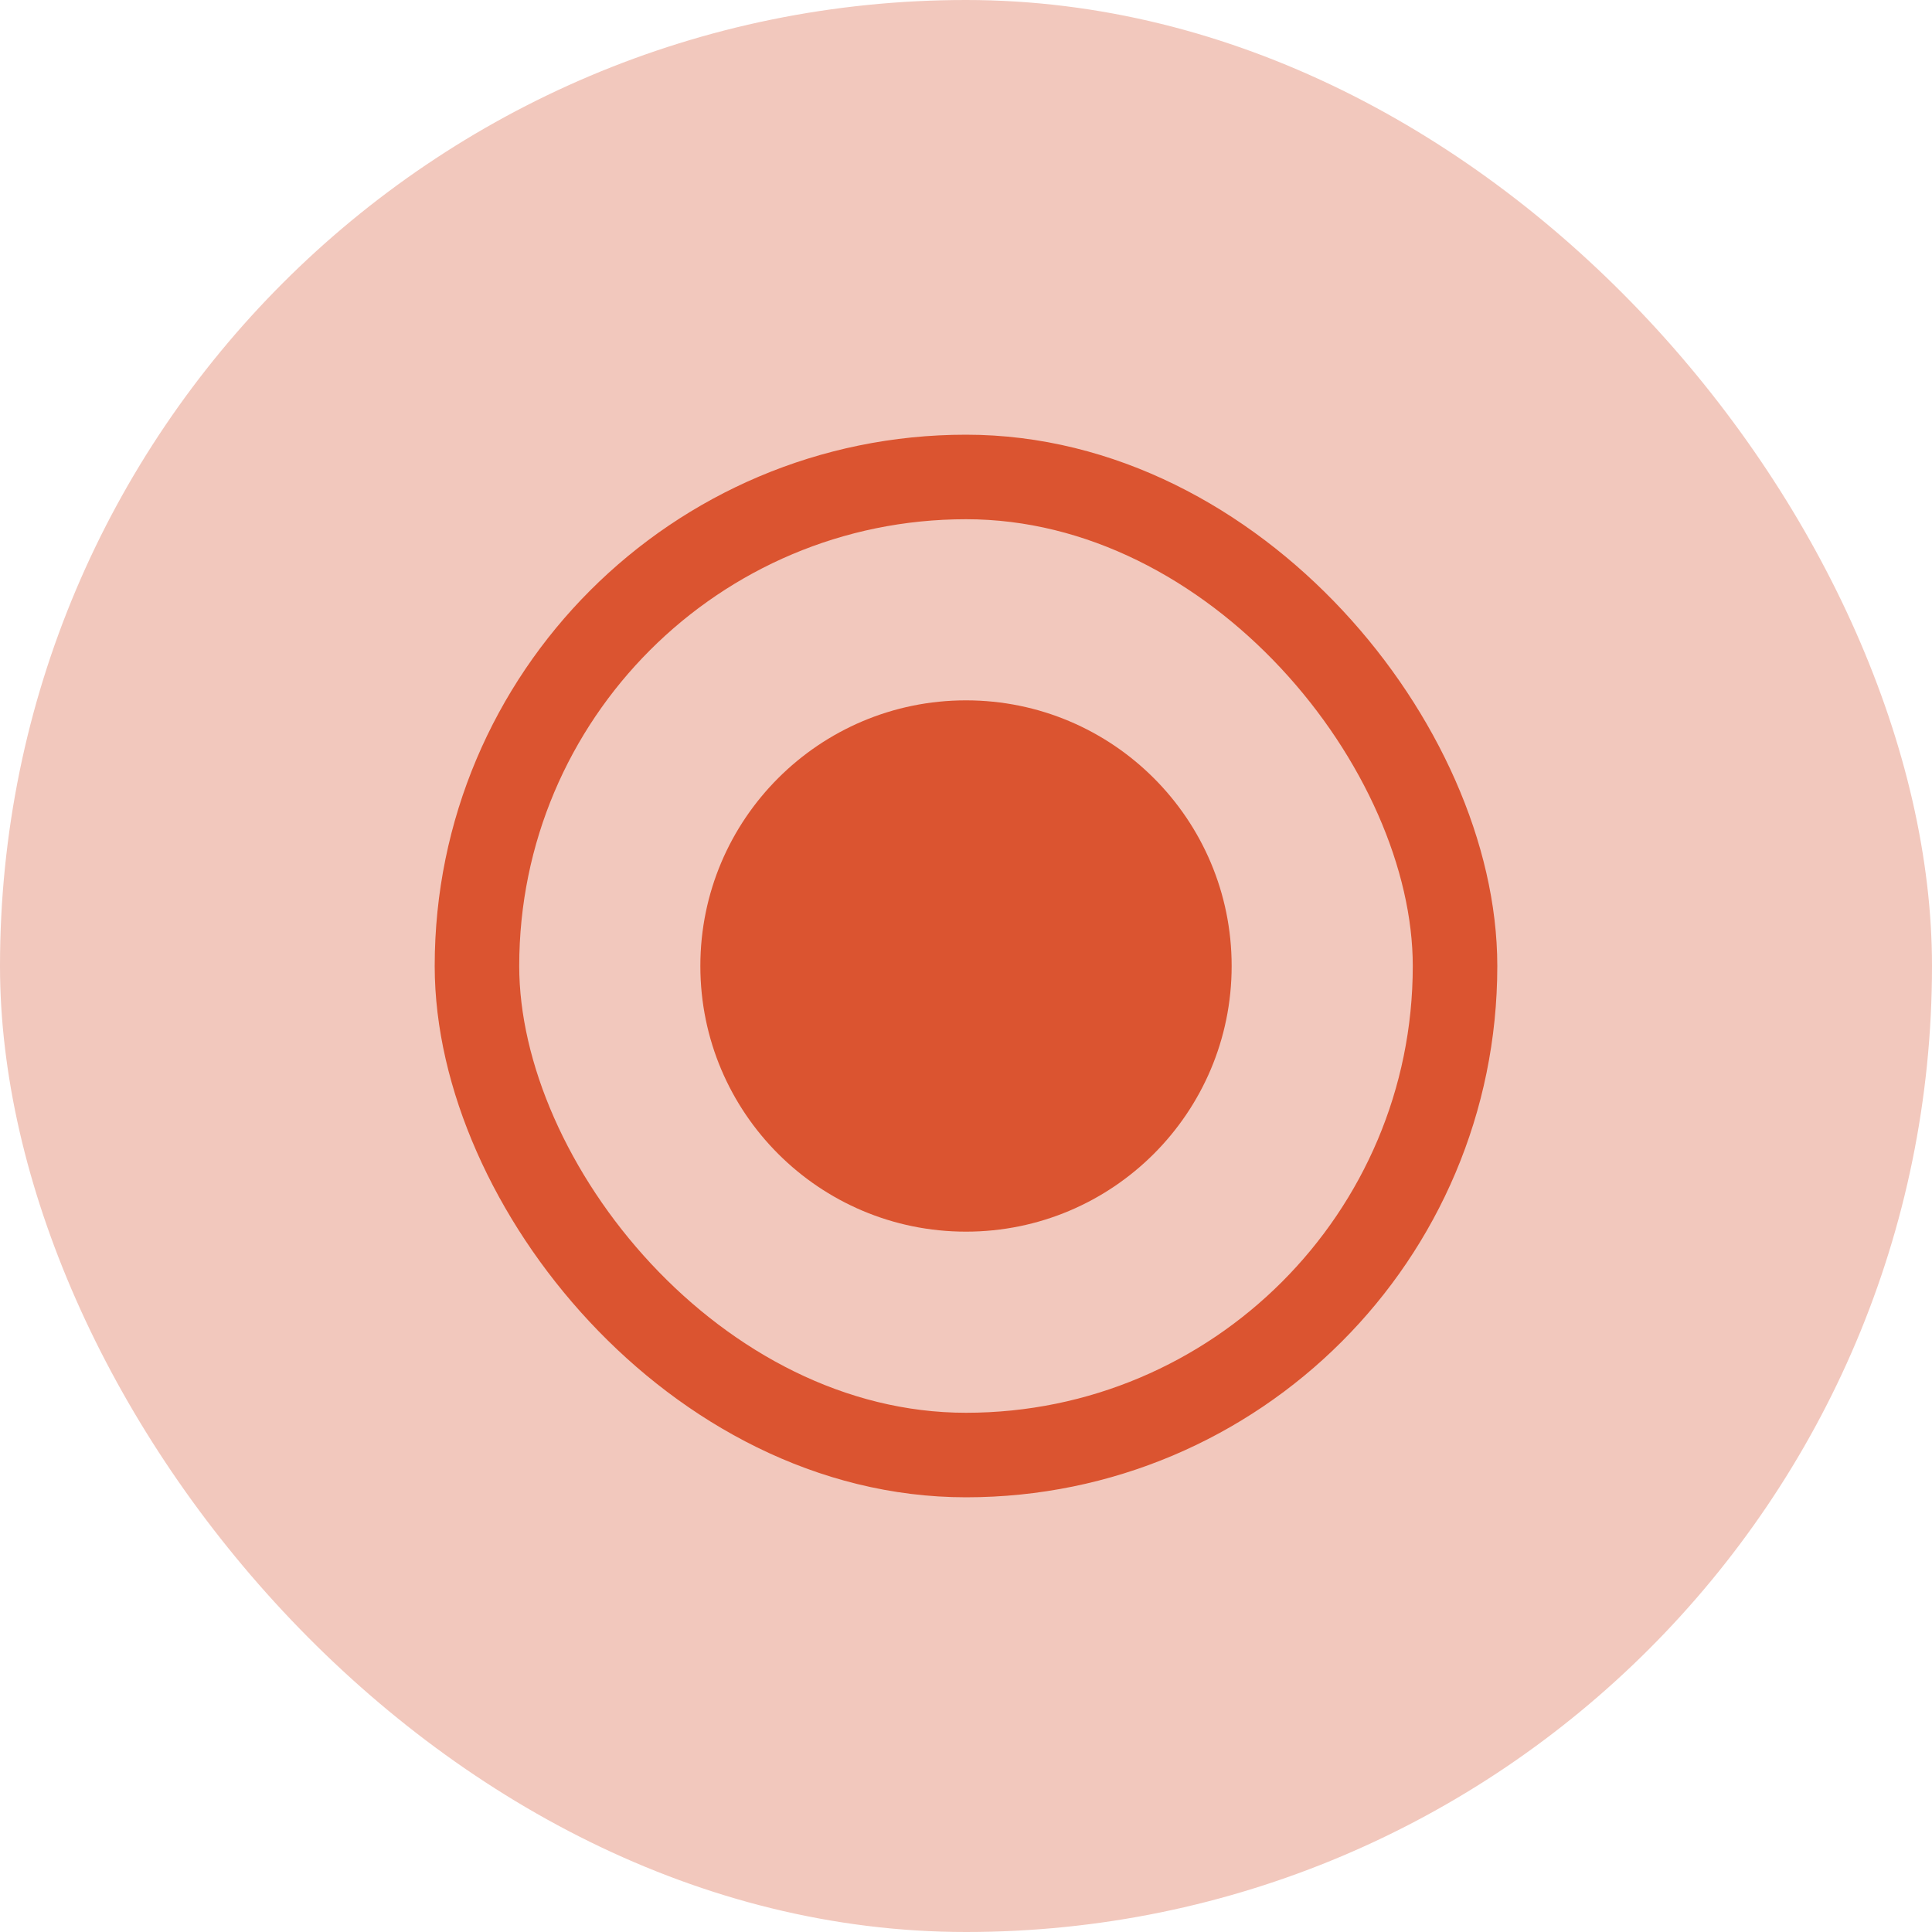 <svg width="40" height="40" viewBox="0 0 40 40" fill="none" xmlns="http://www.w3.org/2000/svg">
<rect width="40" height="40" rx="20" fill="#F2C8BD"/>
<rect x="9.875" y="9.875" width="20.25" height="20.25" rx="10.125" stroke="#DB5430" stroke-width="1.75"/>
<circle cx="20" cy="20" r="5.5" fill="#DB5430"/>
</svg>
